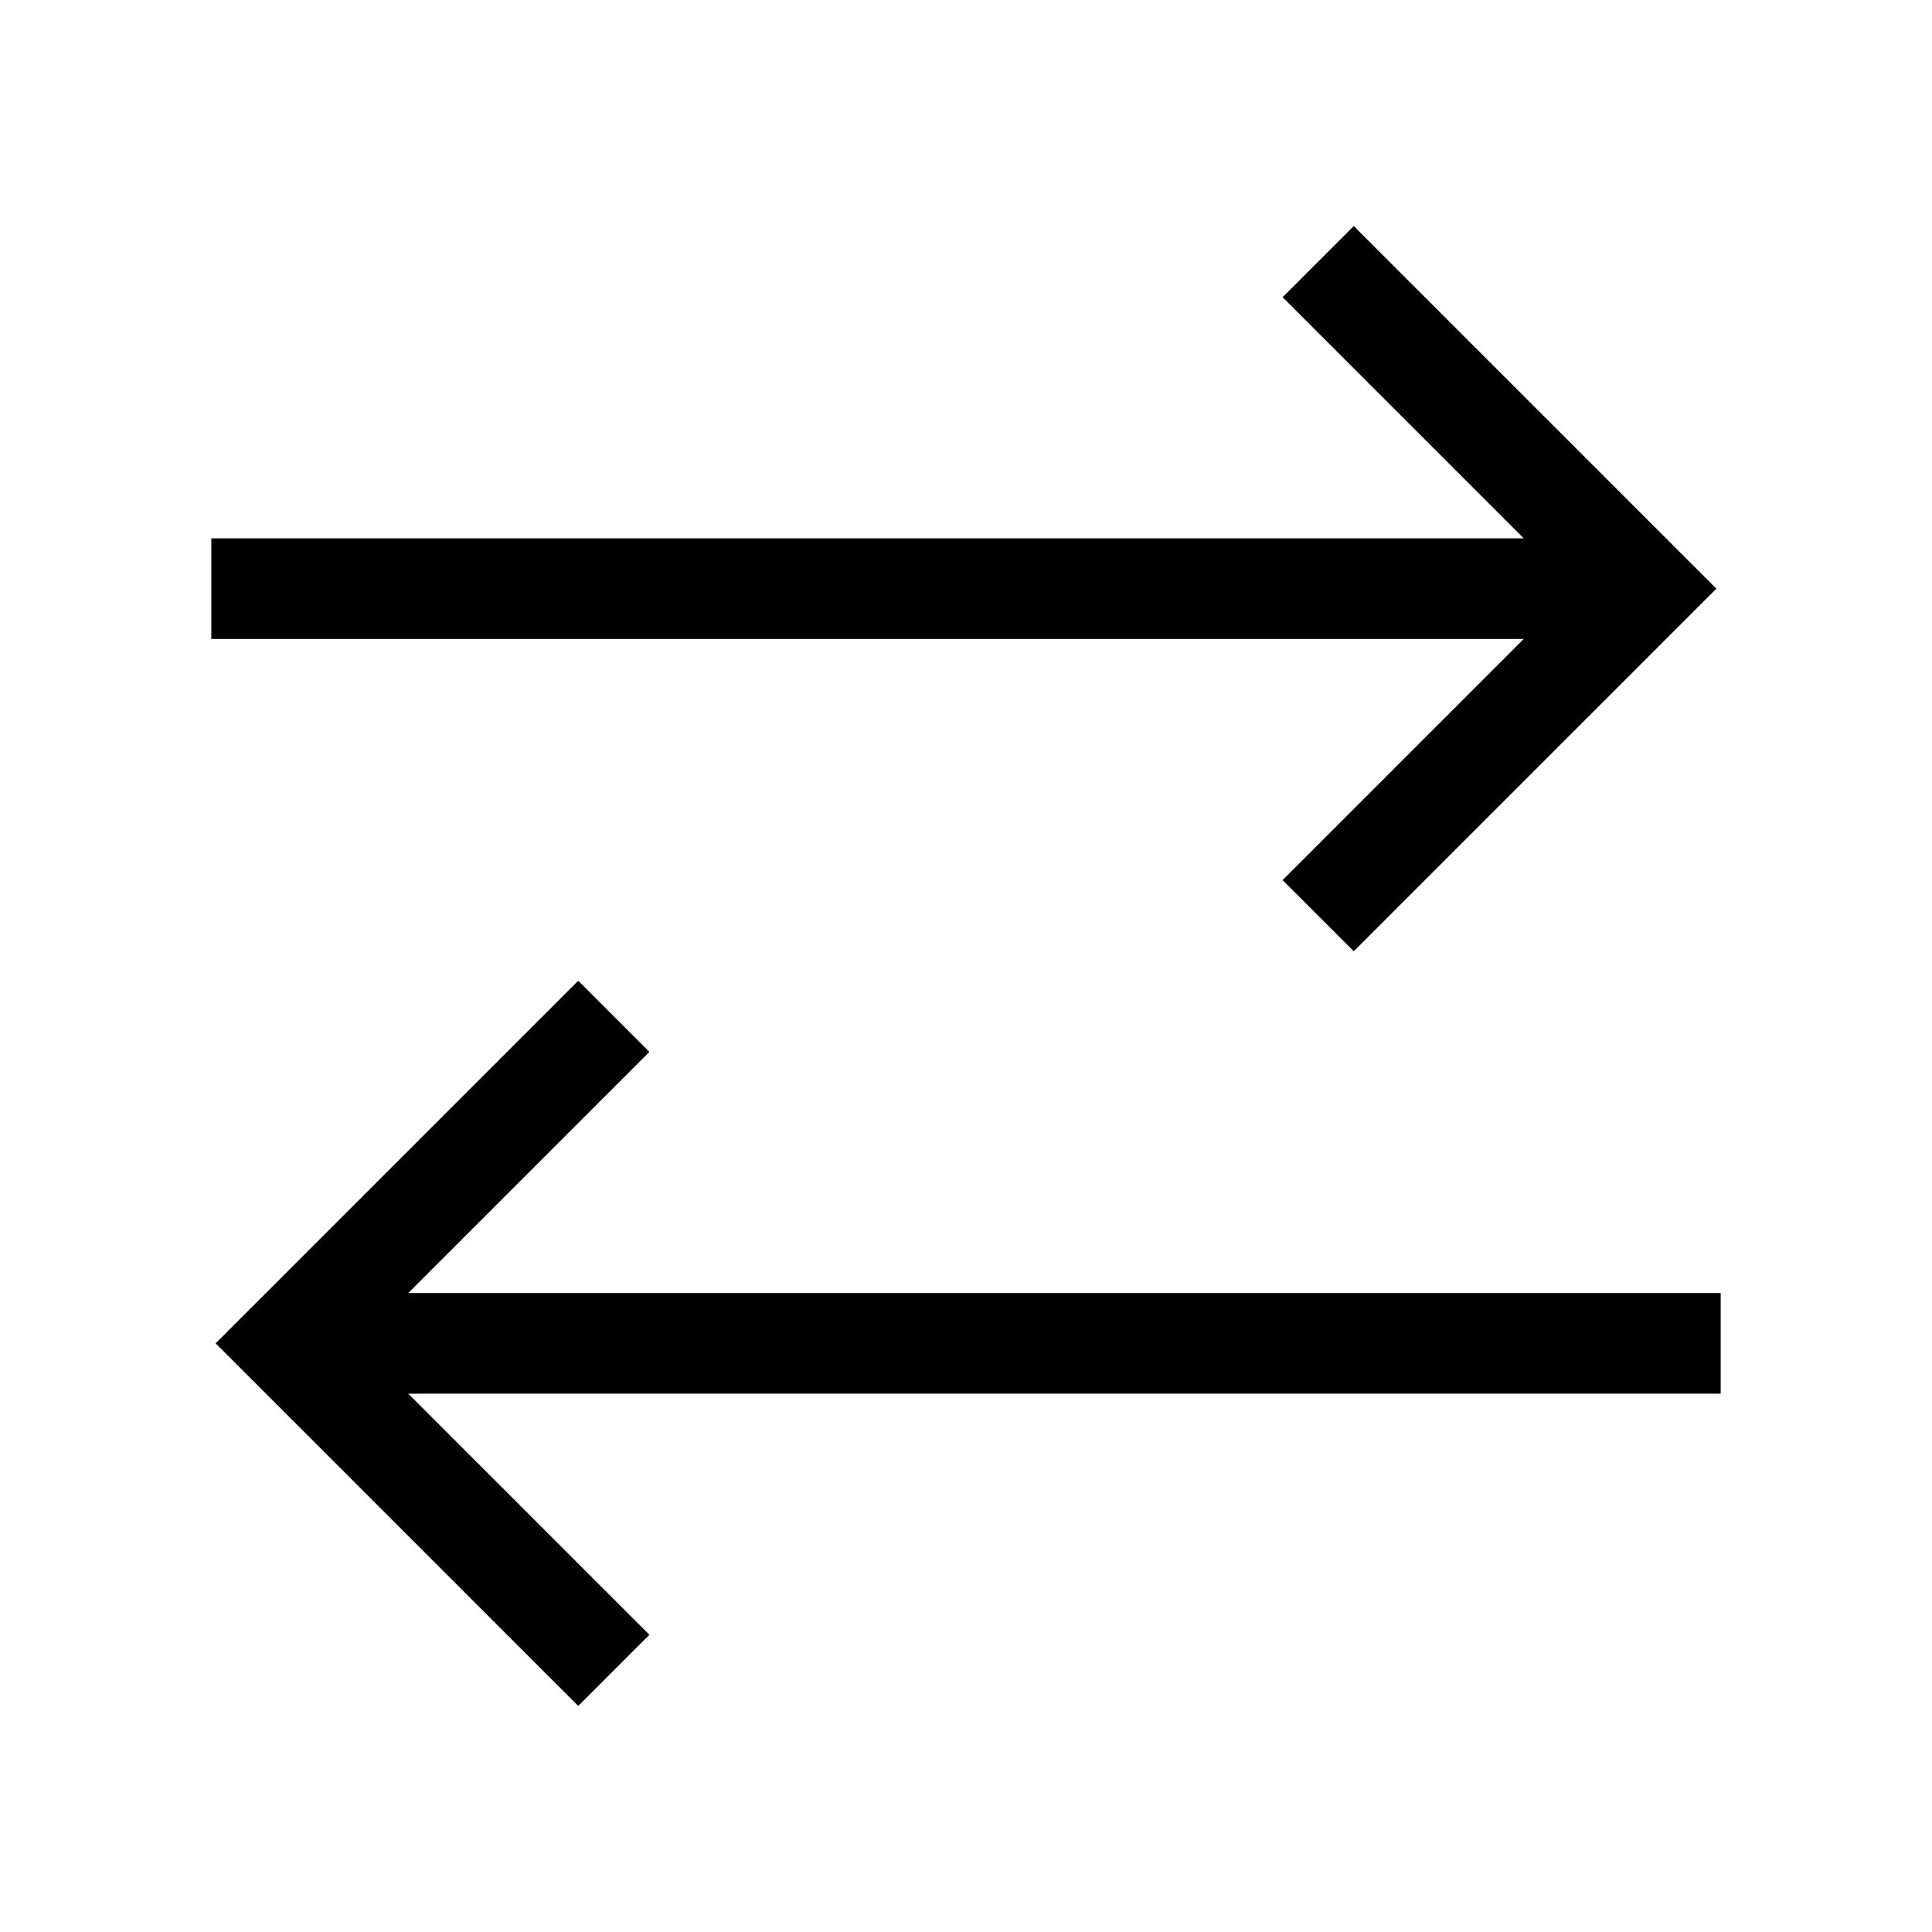 <svg xmlns="http://www.w3.org/2000/svg" width="100%" height="100%" viewBox="-51.2 -51.2 614.4 614.4"><path fill="currentColor" d="M356.687 228.687l22.626 22.626L494.627 136 379.313 20.687l-22.626 22.626L433.372 120H16v32h417.372l-76.685 76.687zM496 360H78.628l76.685-76.687-22.626-22.626L17.373 376l115.314 115.313 22.626-22.626L78.628 392H496v-32z" class="ci-primary"/></svg>